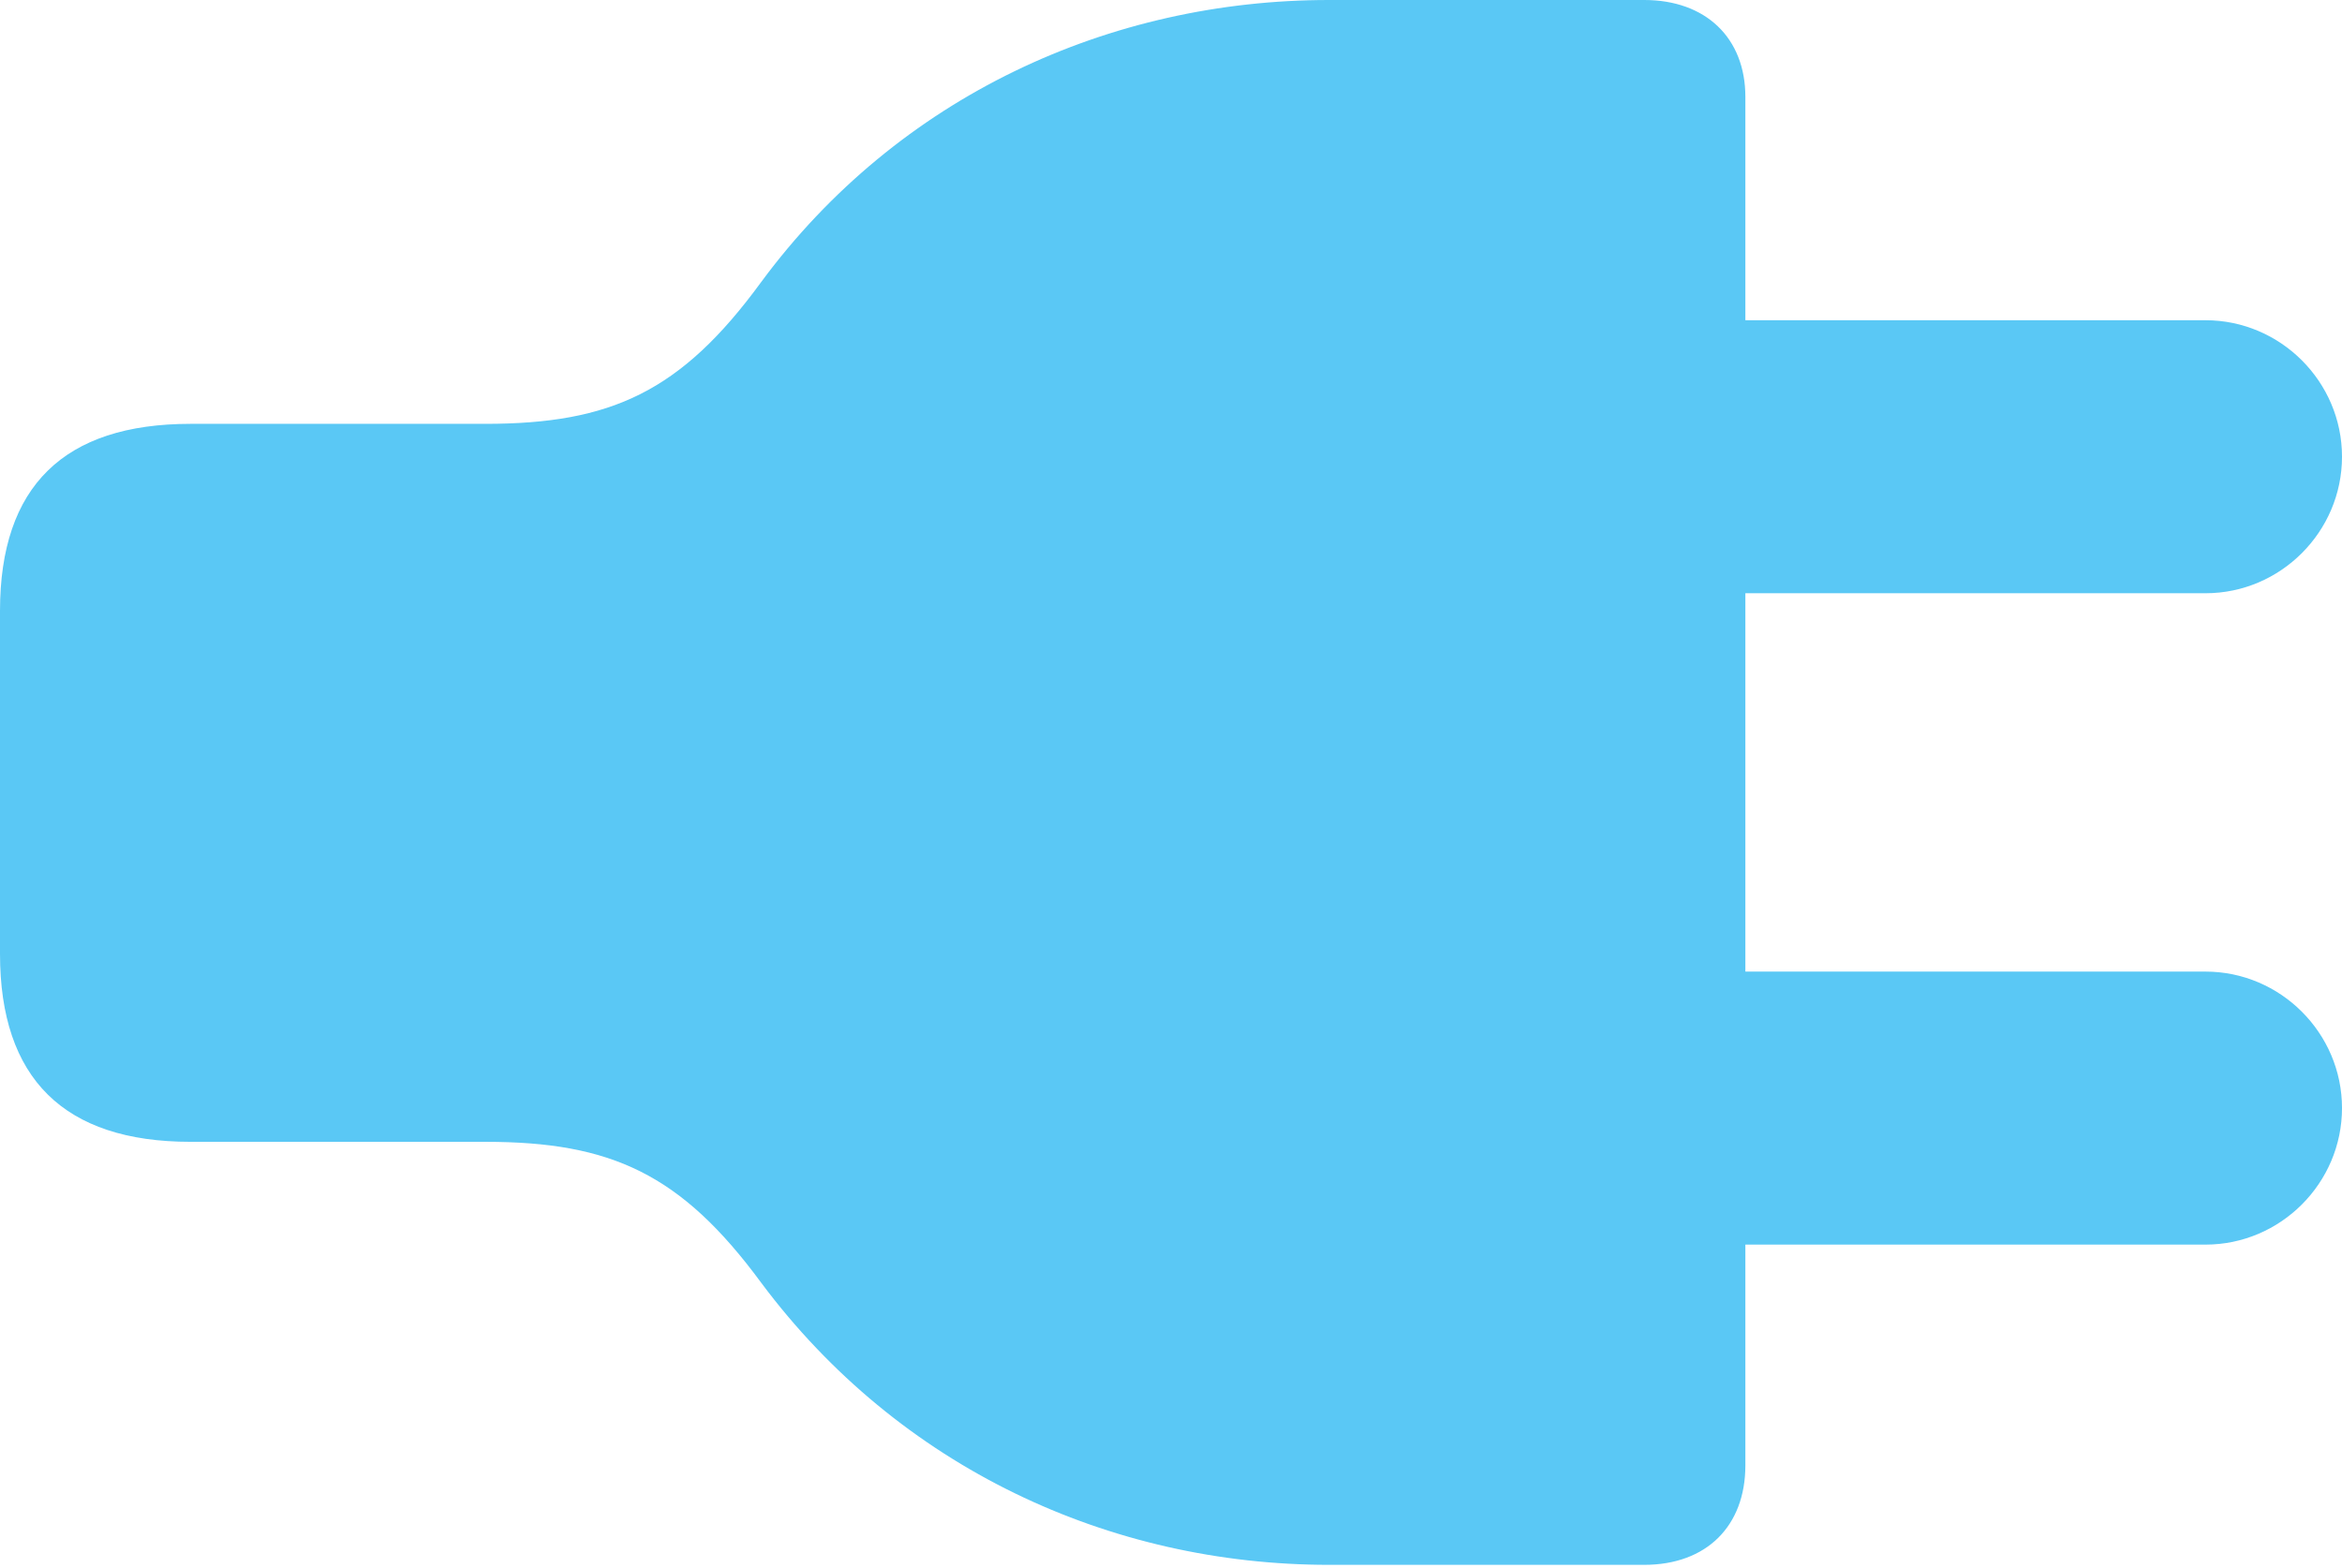 <?xml version="1.0" encoding="UTF-8"?>
<!--Generator: Apple Native CoreSVG 175.5-->
<!DOCTYPE svg
PUBLIC "-//W3C//DTD SVG 1.1//EN"
       "http://www.w3.org/Graphics/SVG/1.1/DTD/svg11.dtd">
<svg version="1.1" xmlns="http://www.w3.org/2000/svg" xmlns:xlink="http://www.w3.org/1999/xlink" width="33.923" height="22.717">
 <g>
  <rect height="22.717" opacity="0" width="33.923" x="0" y="0"/>
  <path d="M0 13.818C0 15.625 0.928 16.541 2.759 16.541L7.031 16.541C8.85 16.541 9.863 17.004 11.023 18.579C13.025 21.265 16.077 22.669 19.25 22.669L23.816 22.669C24.719 22.669 25.281 22.107 25.281 21.228L25.281 1.404C25.281 0.549 24.707 0 23.816 0L19.25 0C16.077 0 13.013 1.392 11.023 4.089C9.863 5.676 8.85 6.14 7.031 6.14L2.759 6.14C0.928 6.14 0 7.043 0 8.85ZM24.817 8.594L31.946 8.594C33.032 8.594 33.923 7.703 33.923 6.616C33.923 5.53 33.032 4.639 31.946 4.639L24.817 4.639ZM24.817 18.03L31.946 18.03C33.032 18.03 33.923 17.139 33.923 16.052C33.923 14.966 33.032 14.075 31.946 14.075L24.817 14.075Z" fill="#5ac8f5"/>
 </g>
</svg>
